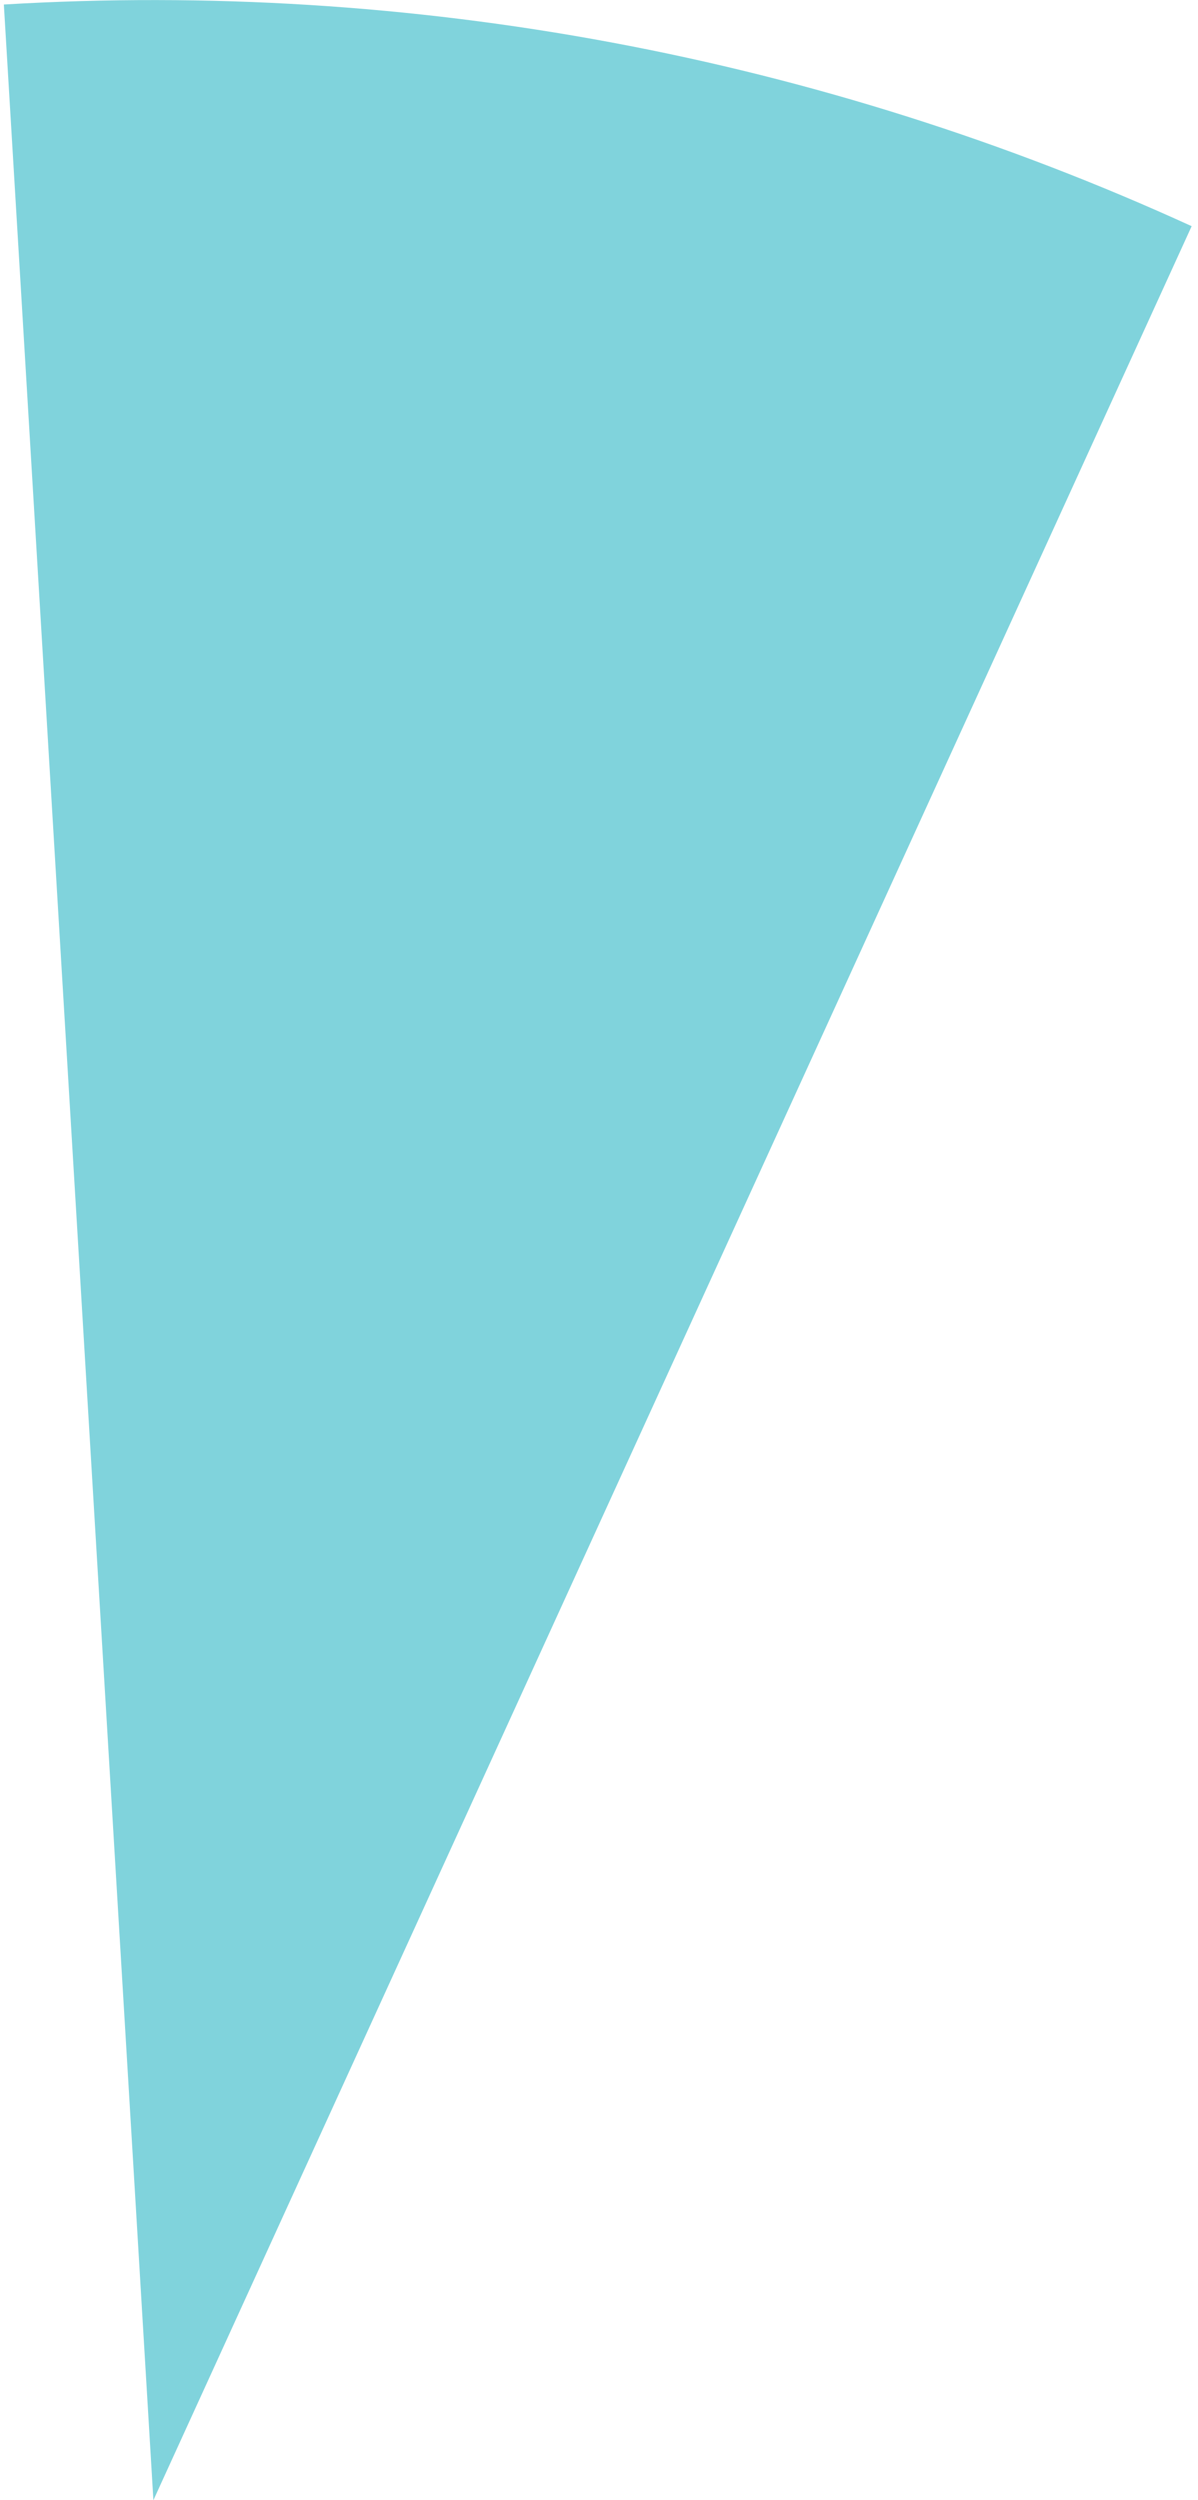 <svg width="164" height="342" viewBox="0 0 164 342" fill="none" xmlns="http://www.w3.org/2000/svg">
<path d="M163.132 30.94C137.782 19.355 111.102 10.911 83.69 5.803C56.278 0.694 28.364 -1.041 0.527 0.617L21 342L163.132 30.94Z" fill="#80D3DC"/>
</svg>
